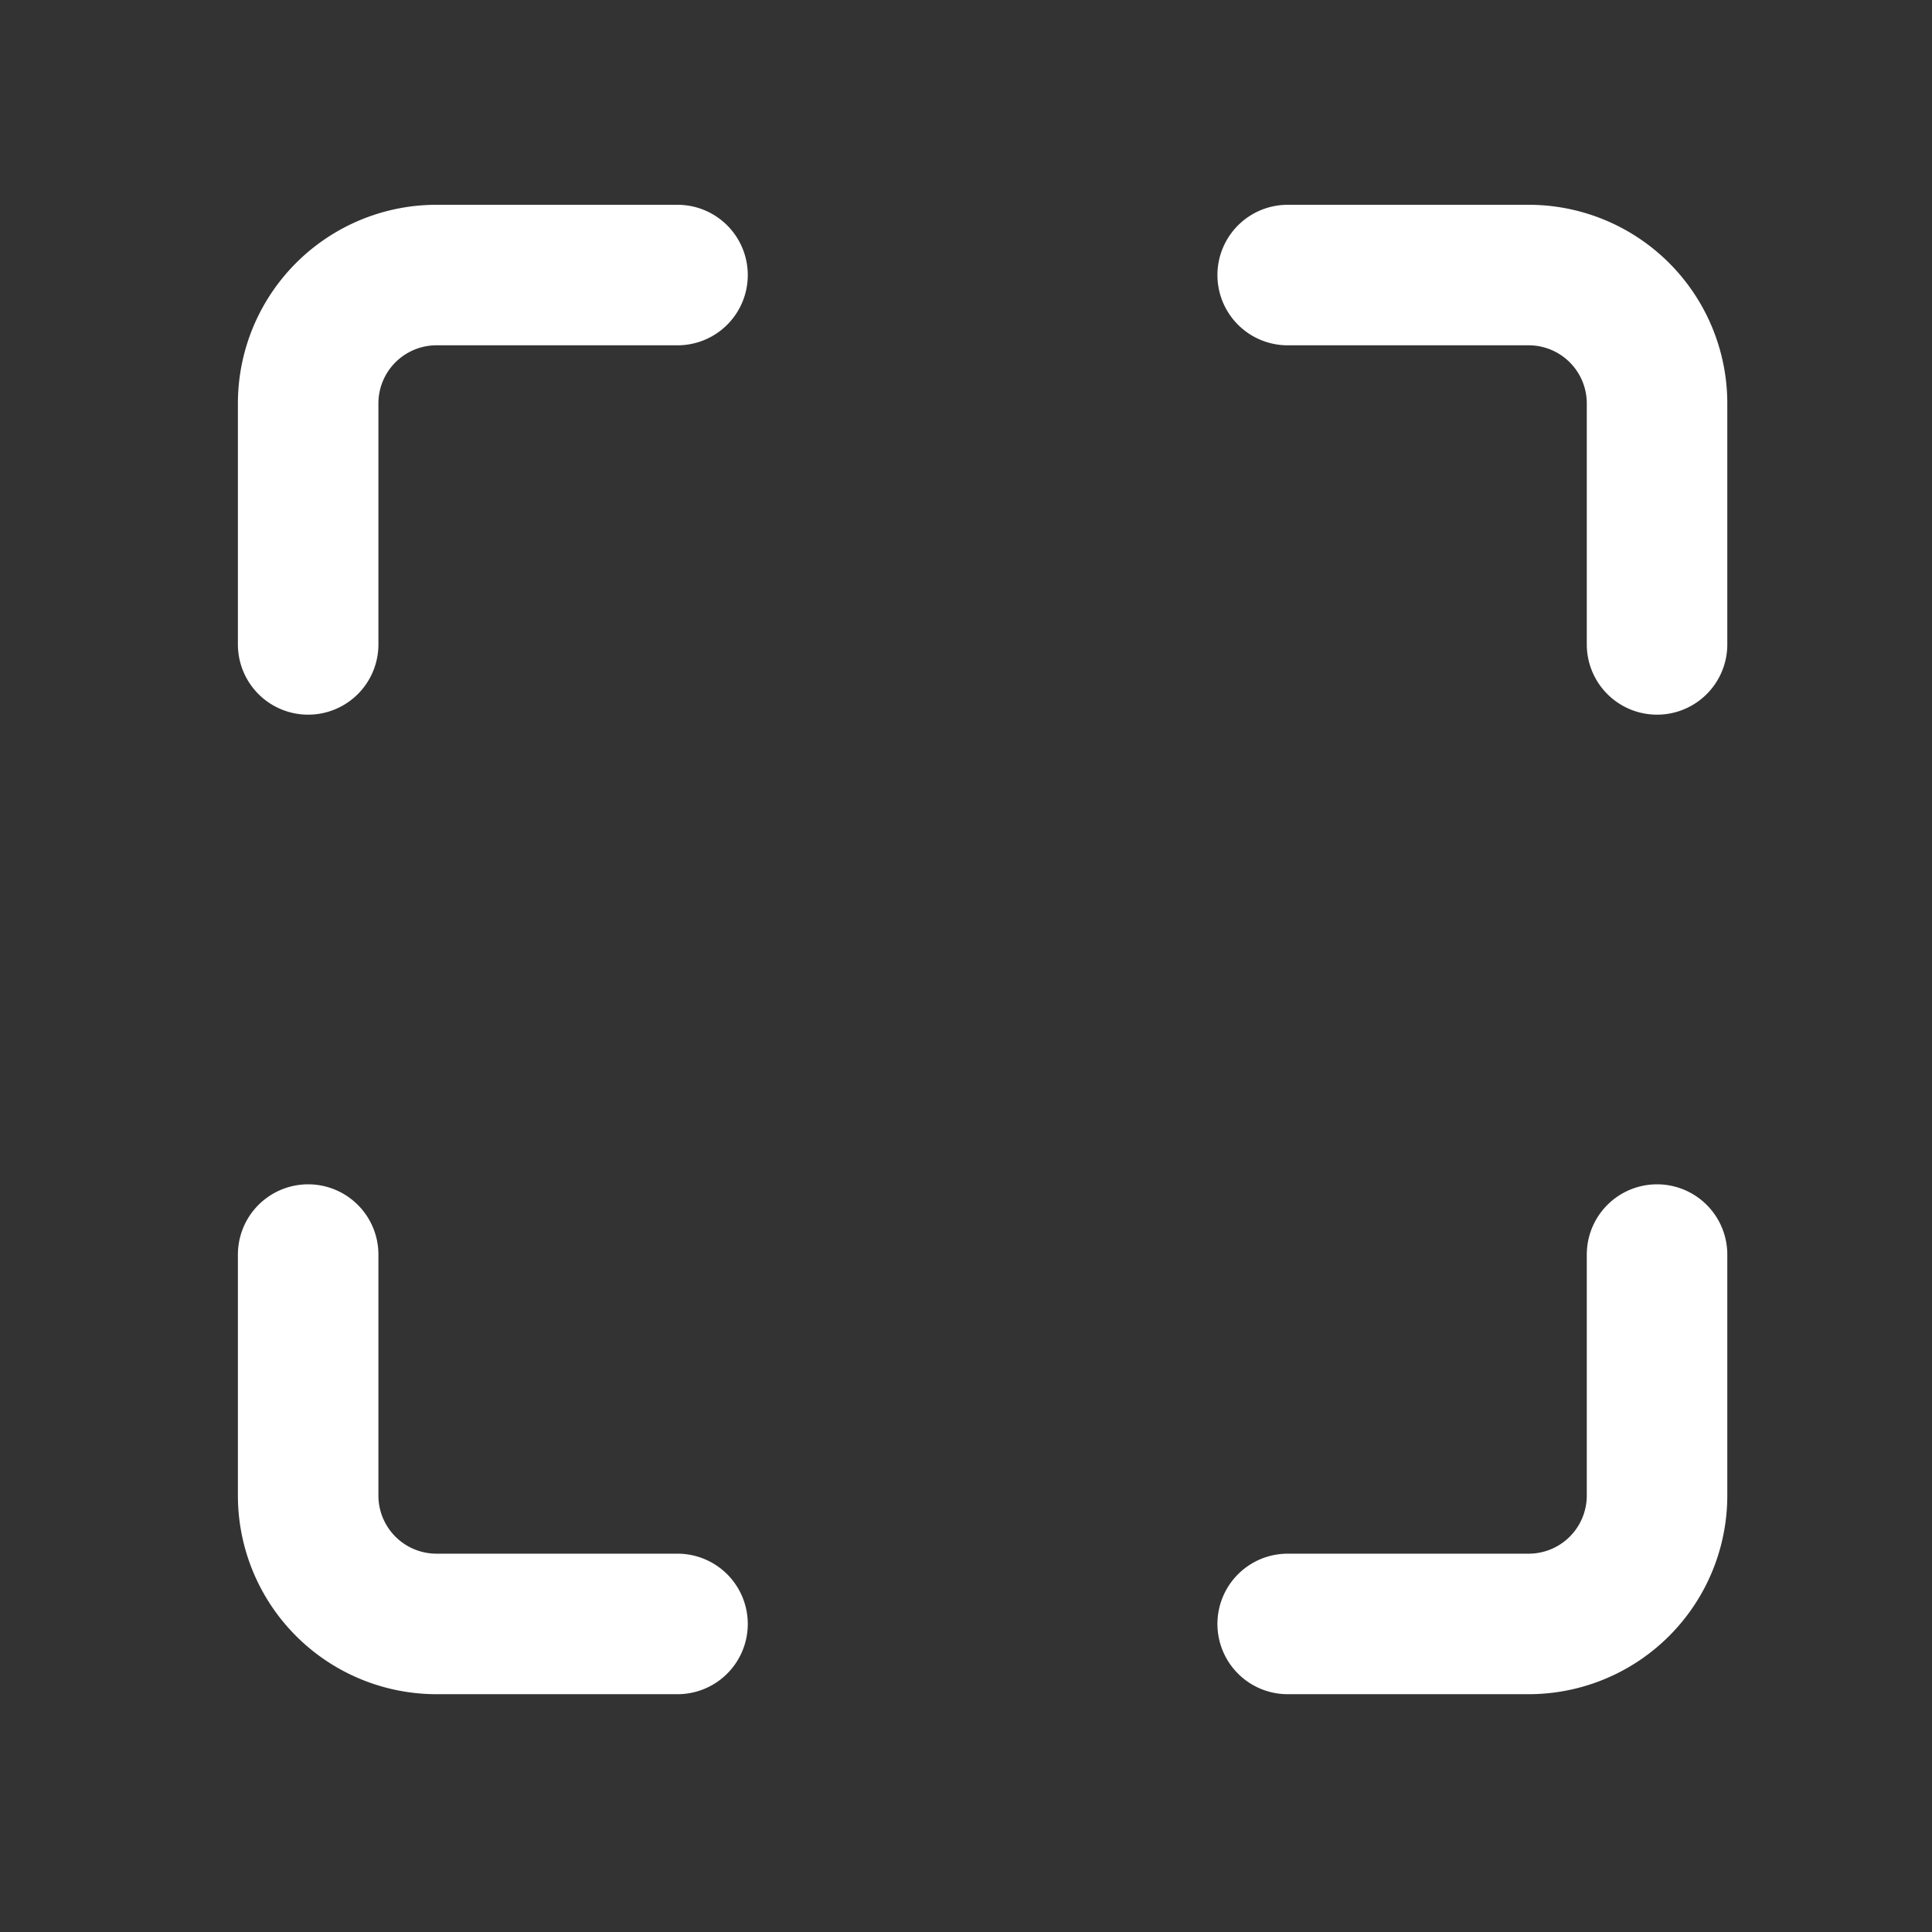 <svg xmlns="http://www.w3.org/2000/svg" width="22" height="22" viewBox="0 0 22 22">
    <rect x="0" y="0" width="22" height="22" fill="#333333" stroke="none"/>
    <path data-name="사각형 1125" style="fill:none" d="M0 0h22v22H0z"/>
    <g data-name="그룹 10167">
        <g data-name="그룹 1519">
            <path data-name="패스 24835" d="M553.5 245.706v-2.743a1.462 1.462 0 0 1 1.463-1.463h2.743" transform="translate(-549.991 -238.368)" style="stroke:#fff;stroke-linecap:round;stroke-linejoin:round;stroke-width:1.6px;fill:none"/>
            <path data-name="패스 24836" d="M557.706 260.956h-2.743a1.462 1.462 0 0 1-1.463-1.463v-2.743" transform="translate(-549.991 -242.464)" style="stroke:#fff;stroke-linecap:round;stroke-linejoin:round;stroke-width:1.6px;fill:none"/>
            <path data-name="패스 24837" d="M572.956 256.75v2.743a1.462 1.462 0 0 1-1.463 1.463h-2.743" transform="translate(-554.087 -242.464)" style="stroke:#fff;stroke-linecap:round;stroke-linejoin:round;stroke-width:1.6px;fill:none"/>
            <path data-name="패스 24838" d="M568.75 241.5h2.743a1.462 1.462 0 0 1 1.463 1.463v2.743" transform="translate(-554.087 -238.368)" style="stroke:#fff;stroke-linecap:round;stroke-linejoin:round;stroke-width:1.6px;fill:none"/>
        </g>
    </g>
</svg>
